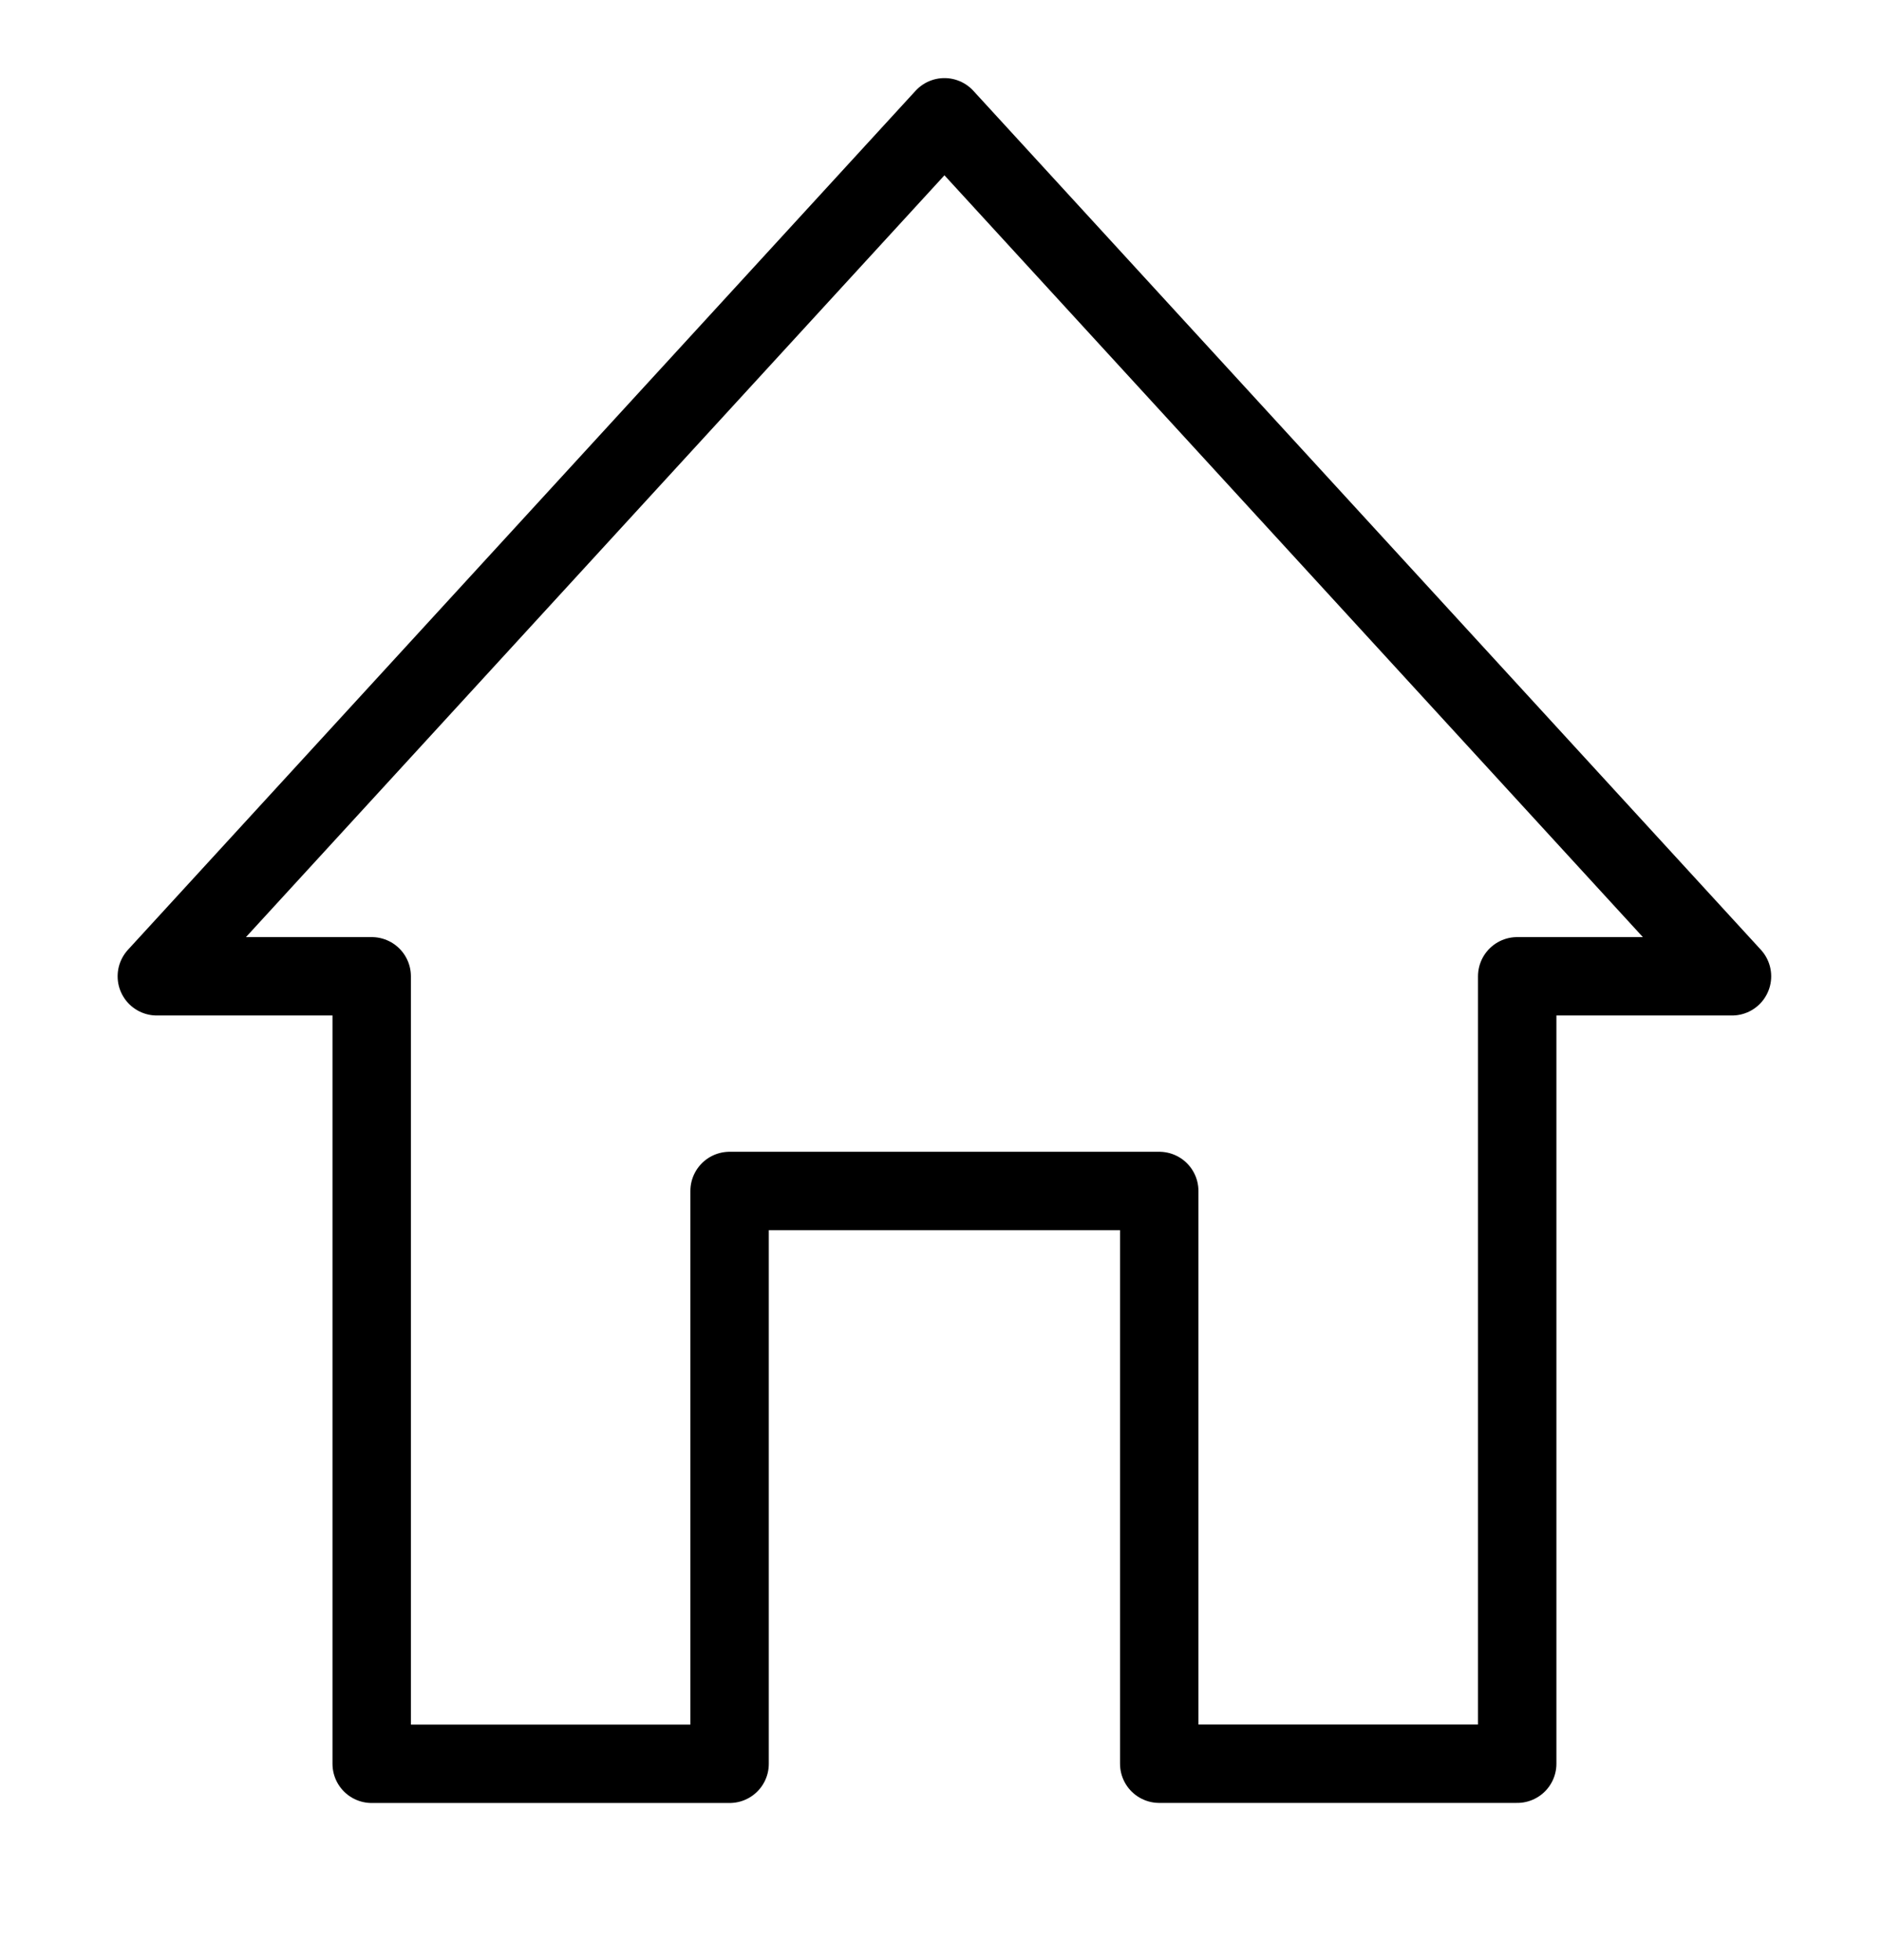 <svg xmlns="http://www.w3.org/2000/svg" width="24" height="25" fill="none" viewBox="0 0 24 25">
    <path fill-rule="evenodd" stroke="#000" stroke-linecap="round" stroke-linejoin="round" d="M19.348 12.452h2.739L12.044 1.496 2 12.452h2.74v10.044h4.564V15.19h5.479v7.305h4.565V12.452z" clip-rule="evenodd"/>
</svg>
